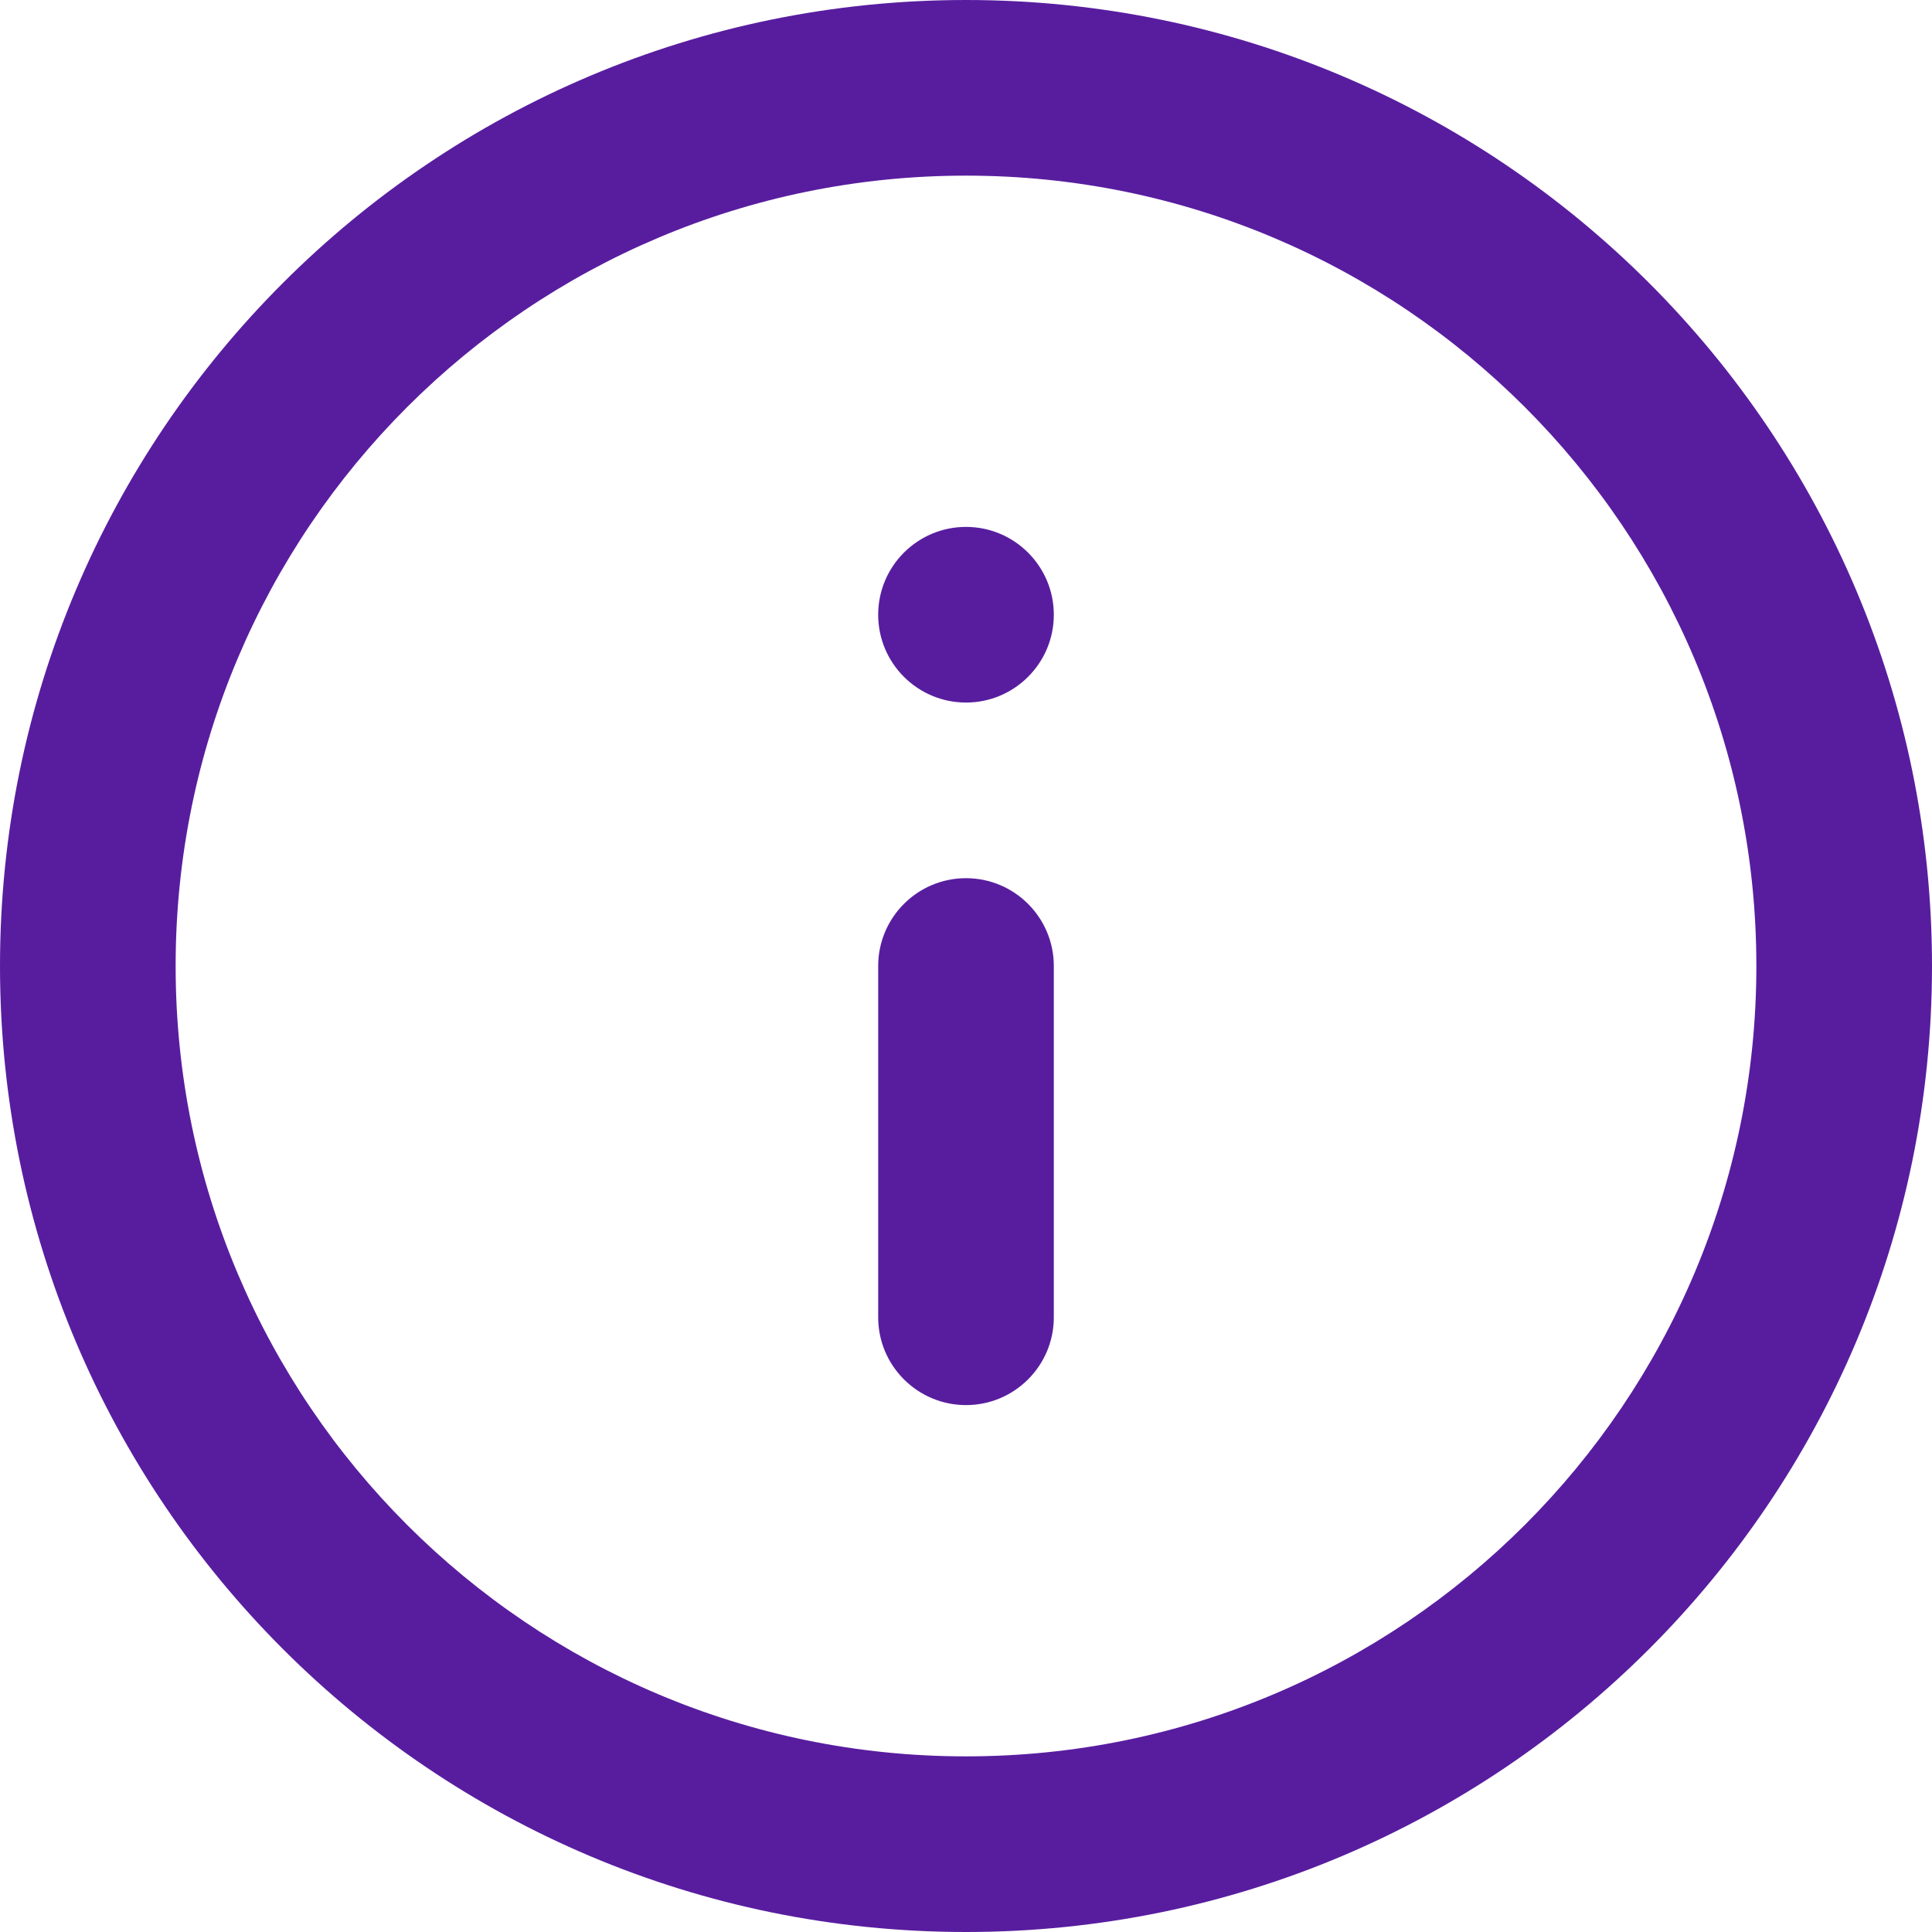 <svg width="22" height="22" viewBox="0 0 22 22" fill="none" xmlns="http://www.w3.org/2000/svg">
<path fill-rule="evenodd" clip-rule="evenodd" d="M11 2C6.029 2 2 6.029 2 11C2 15.971 6.029 20 11 20C15.971 20 20 15.971 20 11C20 6.029 15.971 2 11 2ZM0 11C0 4.925 4.925 0 11 0C17.075 0 22 4.925 22 11C22 17.075 17.075 22 11 22C4.925 22 0 17.075 0 11Z" fill="#581D9F"/>
<path fill-rule="evenodd" clip-rule="evenodd" d="M11 10C11.552 10 12 10.448 12 11V15C12 15.552 11.552 16 11 16C10.448 16 10 15.552 10 15V11C10 10.448 10.448 10 11 10Z" fill="#581D9F"/>
<path d="M12 7C12 7.552 11.552 8 11 8C10.448 8 10 7.552 10 7C10 6.448 10.448 6 11 6C11.552 6 12 6.448 12 7Z" fill="#581D9F"/>
</svg>
